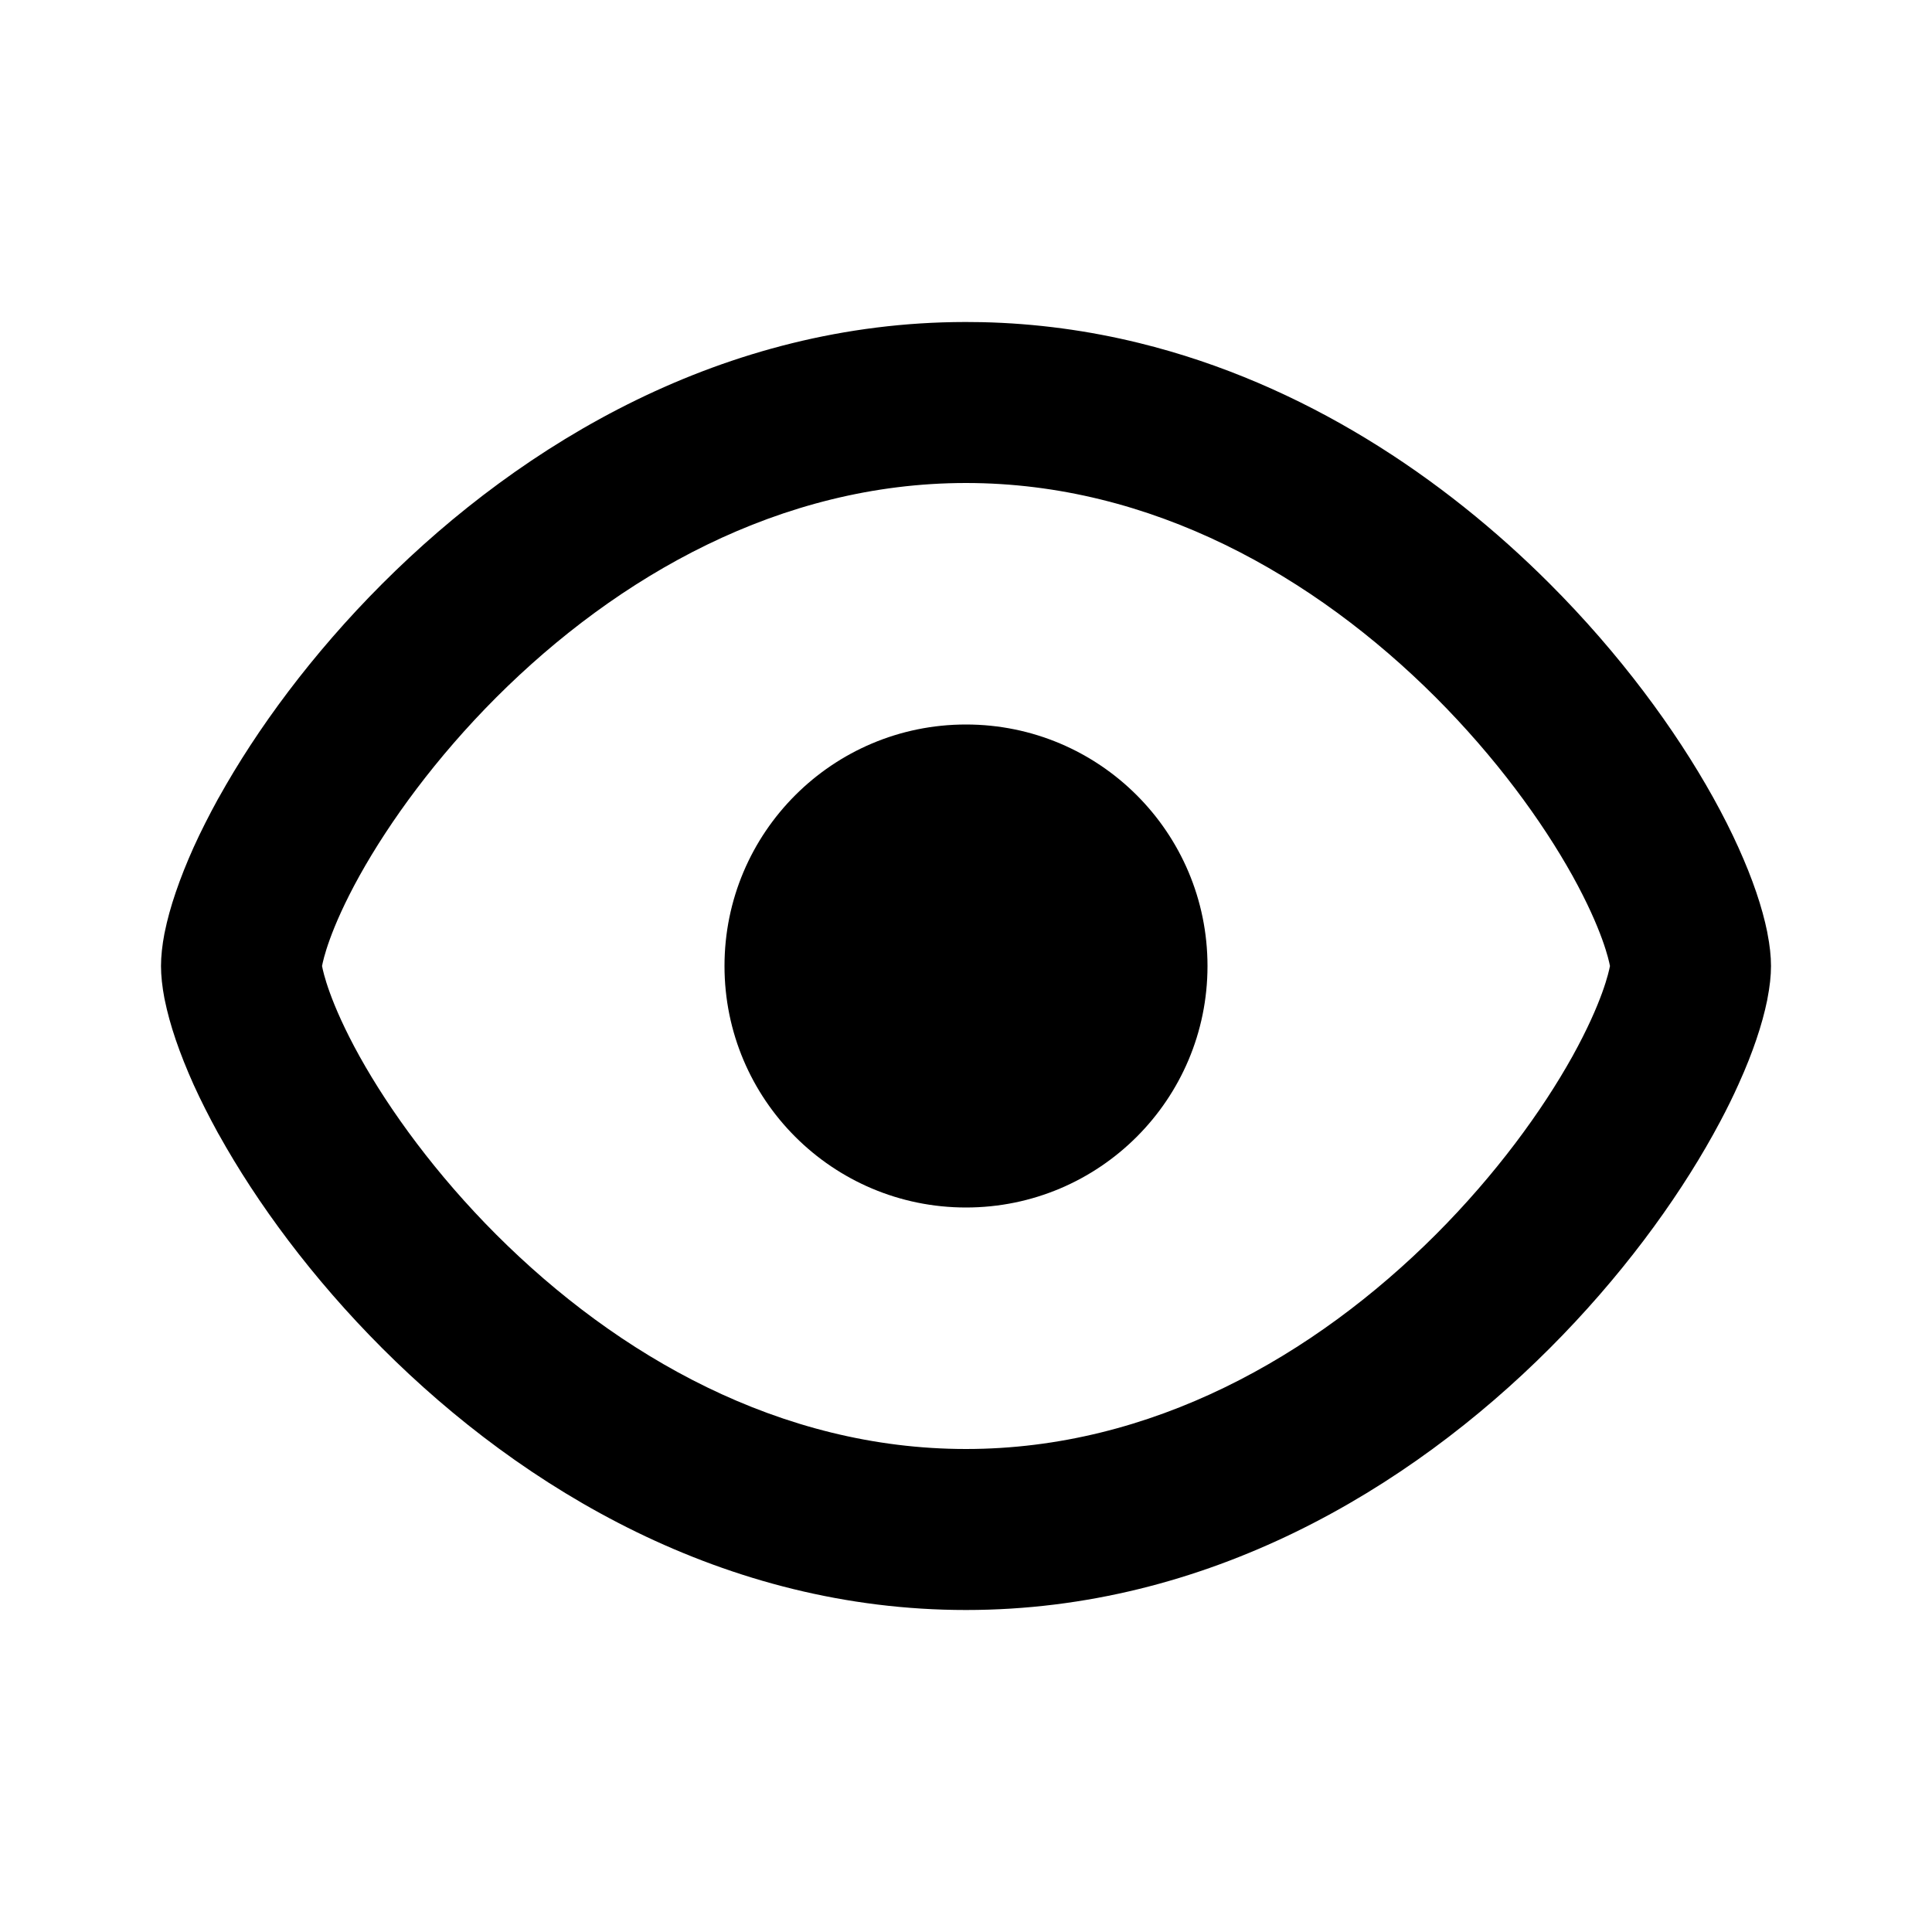 <svg width="24" height="24" viewBox="0 0 24 24" xmlns="http://www.w3.org/2000/svg">
<path fill-rule="evenodd" clip-rule="evenodd" d="M12 15C13.657 15 15 13.657 15 12C15 10.343 13.657 9 12 9C10.343 9 9 10.343 9 12C9 13.657 10.343 15 12 15Z" />
<path fill-rule="evenodd" clip-rule="evenodd" d="M22 12C22 12.121 21.985 12.257 21.956 12.405L21.954 12.416L21.953 12.423C21.922 12.575 21.877 12.74 21.817 12.916C21.764 13.072 21.693 13.257 21.597 13.468C21.533 13.611 21.457 13.767 21.368 13.934C21.34 13.986 21.311 14.039 21.281 14.094C20.812 14.938 20.125 15.875 19.25 16.75C17.498 18.502 14.998 20 12 20C9.002 20 6.502 18.502 4.75 16.75C3.875 15.875 3.188 14.938 2.719 14.094L2.71 14.079C2.596 13.871 2.494 13.67 2.406 13.476C2.318 13.28 2.243 13.092 2.183 12.916C2.123 12.74 2.078 12.575 2.047 12.423L2.046 12.416L2.043 12.405C2.015 12.257 2 12.121 2 12C2 11.879 2.015 11.743 2.043 11.595L2.046 11.584L2.047 11.577C2.078 11.425 2.123 11.26 2.183 11.085C2.243 10.908 2.318 10.72 2.406 10.524C2.494 10.33 2.596 10.129 2.71 9.921L2.719 9.906C3.188 9.062 3.875 8.125 4.75 7.25C6.499 5.501 8.994 4.004 11.987 4L12 4C12.066 4 12.132 4.001 12.198 4.002C12.876 4.017 13.528 4.108 14.151 4.261C16.202 4.765 17.936 5.936 19.25 7.25C20.125 8.125 20.812 9.063 21.281 9.906C21.401 10.122 21.507 10.332 21.597 10.532C21.684 10.725 21.758 10.91 21.817 11.084C21.877 11.26 21.922 11.425 21.953 11.577L21.954 11.584L21.956 11.595C21.985 11.743 22 11.879 22 12ZM19.533 10.877C19.909 11.555 19.987 11.935 19.998 11.993L20 12L19.998 12.007C19.987 12.065 19.909 12.445 19.533 13.123C19.156 13.8 18.582 14.589 17.836 15.336C16.328 16.843 14.307 18 12 18C9.693 18 7.672 16.843 6.164 15.336C5.418 14.589 4.844 13.8 4.467 13.123C4.091 12.445 4.013 12.065 4.002 12.007L4 12L4.002 11.993C4.013 11.935 4.091 11.555 4.467 10.877C4.844 10.2 5.418 9.411 6.164 8.664C7.672 7.157 9.693 6 12 6C14.307 6 16.328 7.157 17.836 8.664C18.582 9.411 19.156 10.2 19.533 10.877Z" />
</svg>
